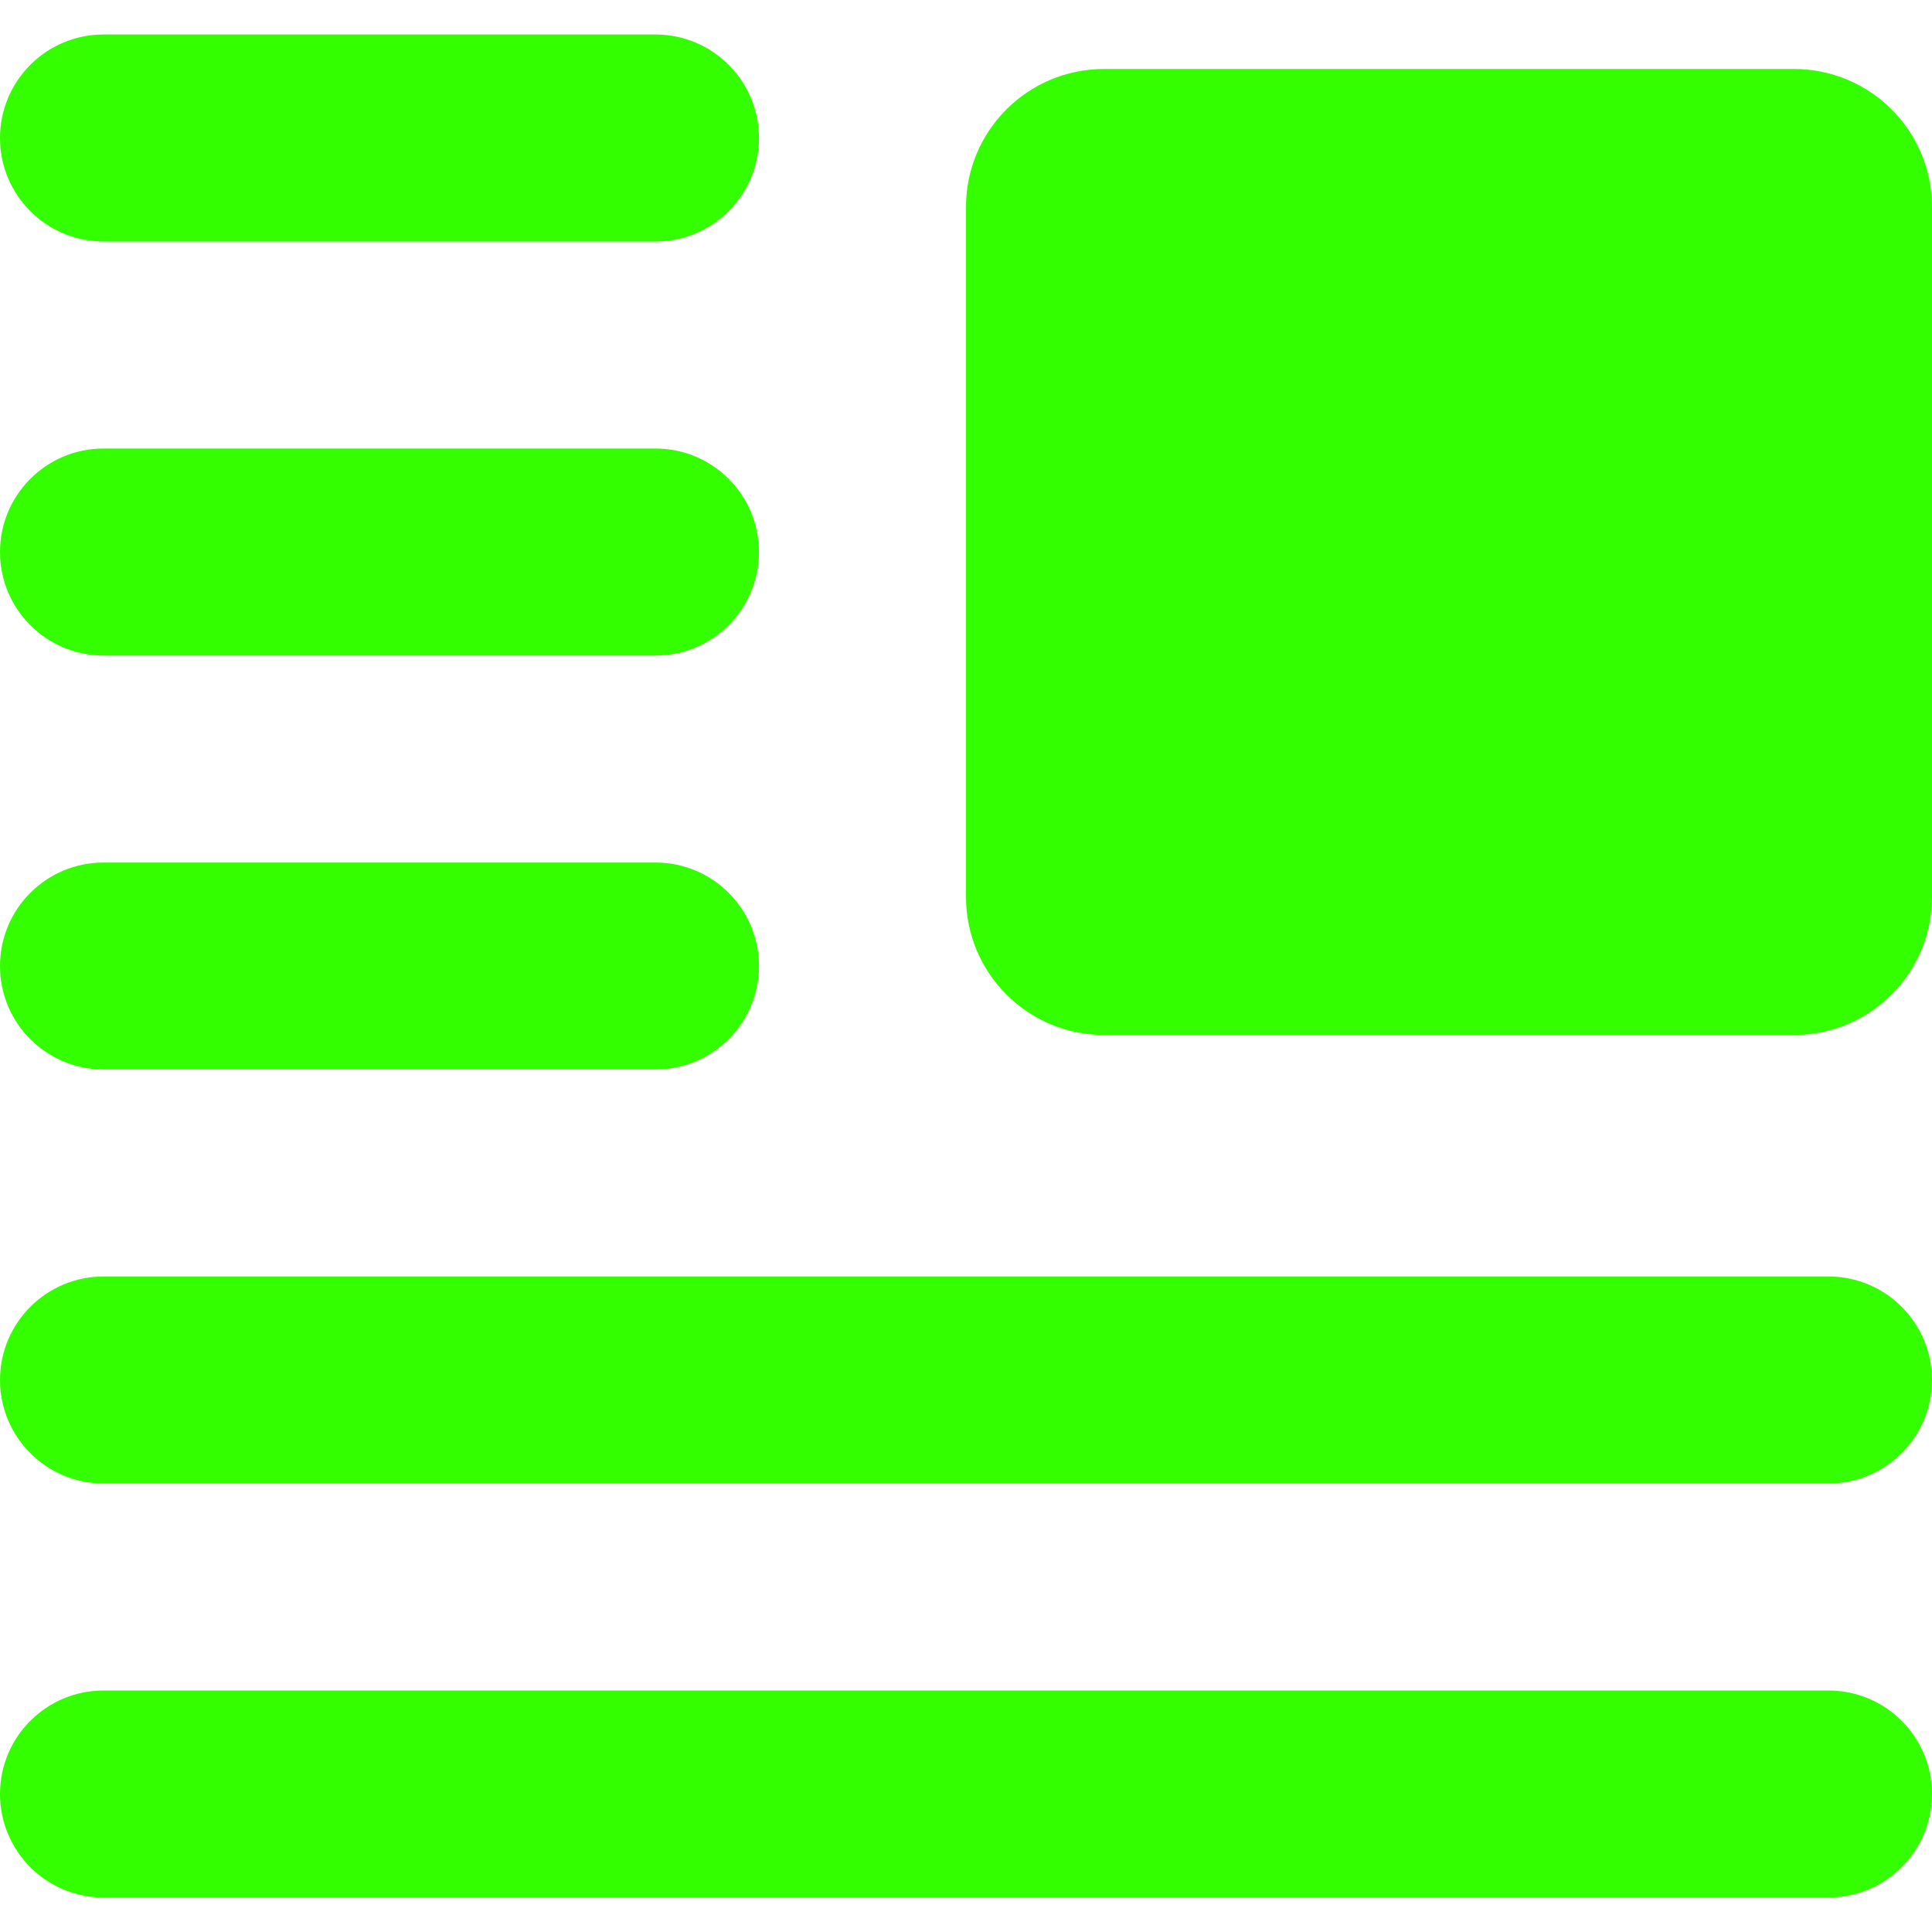 <svg width="20" height="20" viewBox="0 0 20 20" fill="none" xmlns="http://www.w3.org/2000/svg">
<path fill-rule="evenodd" clip-rule="evenodd" d="M1.071 0.357C0.48 0.357 0 0.837 0 1.429C0 2.02 0.48 2.5 1.071 2.5H6.786C7.377 2.5 7.857 2.02 7.857 1.429C7.857 0.837 7.377 0.357 6.786 0.357H1.071ZM11.429 0.714C10.64 0.714 10 1.353 10 2.142V9.285C10 10.074 10.64 10.714 11.429 10.714H18.571C19.36 10.714 20 10.074 20 9.285V2.142C20 1.353 19.36 0.714 18.571 0.714H11.429ZM0 5.714C0 5.123 0.48 4.643 1.071 4.643H6.786C7.377 4.643 7.857 5.123 7.857 5.714C7.857 6.306 7.377 6.786 6.786 6.786H1.071C0.48 6.786 0 6.306 0 5.714ZM1.071 8.929C0.48 8.929 0 9.408 0 10C0 10.592 0.48 11.071 1.071 11.071H6.786C7.377 11.071 7.857 10.592 7.857 10C7.857 9.408 7.377 8.929 6.786 8.929H1.071ZM0 14.286C0 13.694 0.48 13.214 1.071 13.214H18.929C19.52 13.214 20 13.694 20 14.286C20 14.877 19.52 15.357 18.929 15.357H1.071C0.48 15.357 0 14.877 0 14.286ZM1.071 17.5C0.48 17.5 0 17.98 0 18.571C0 19.163 0.48 19.643 1.071 19.643H18.929C19.52 19.643 20 19.163 20 18.571C20 17.98 19.52 17.5 18.929 17.5H1.071Z" fill="#33FF00"/>
</svg>
